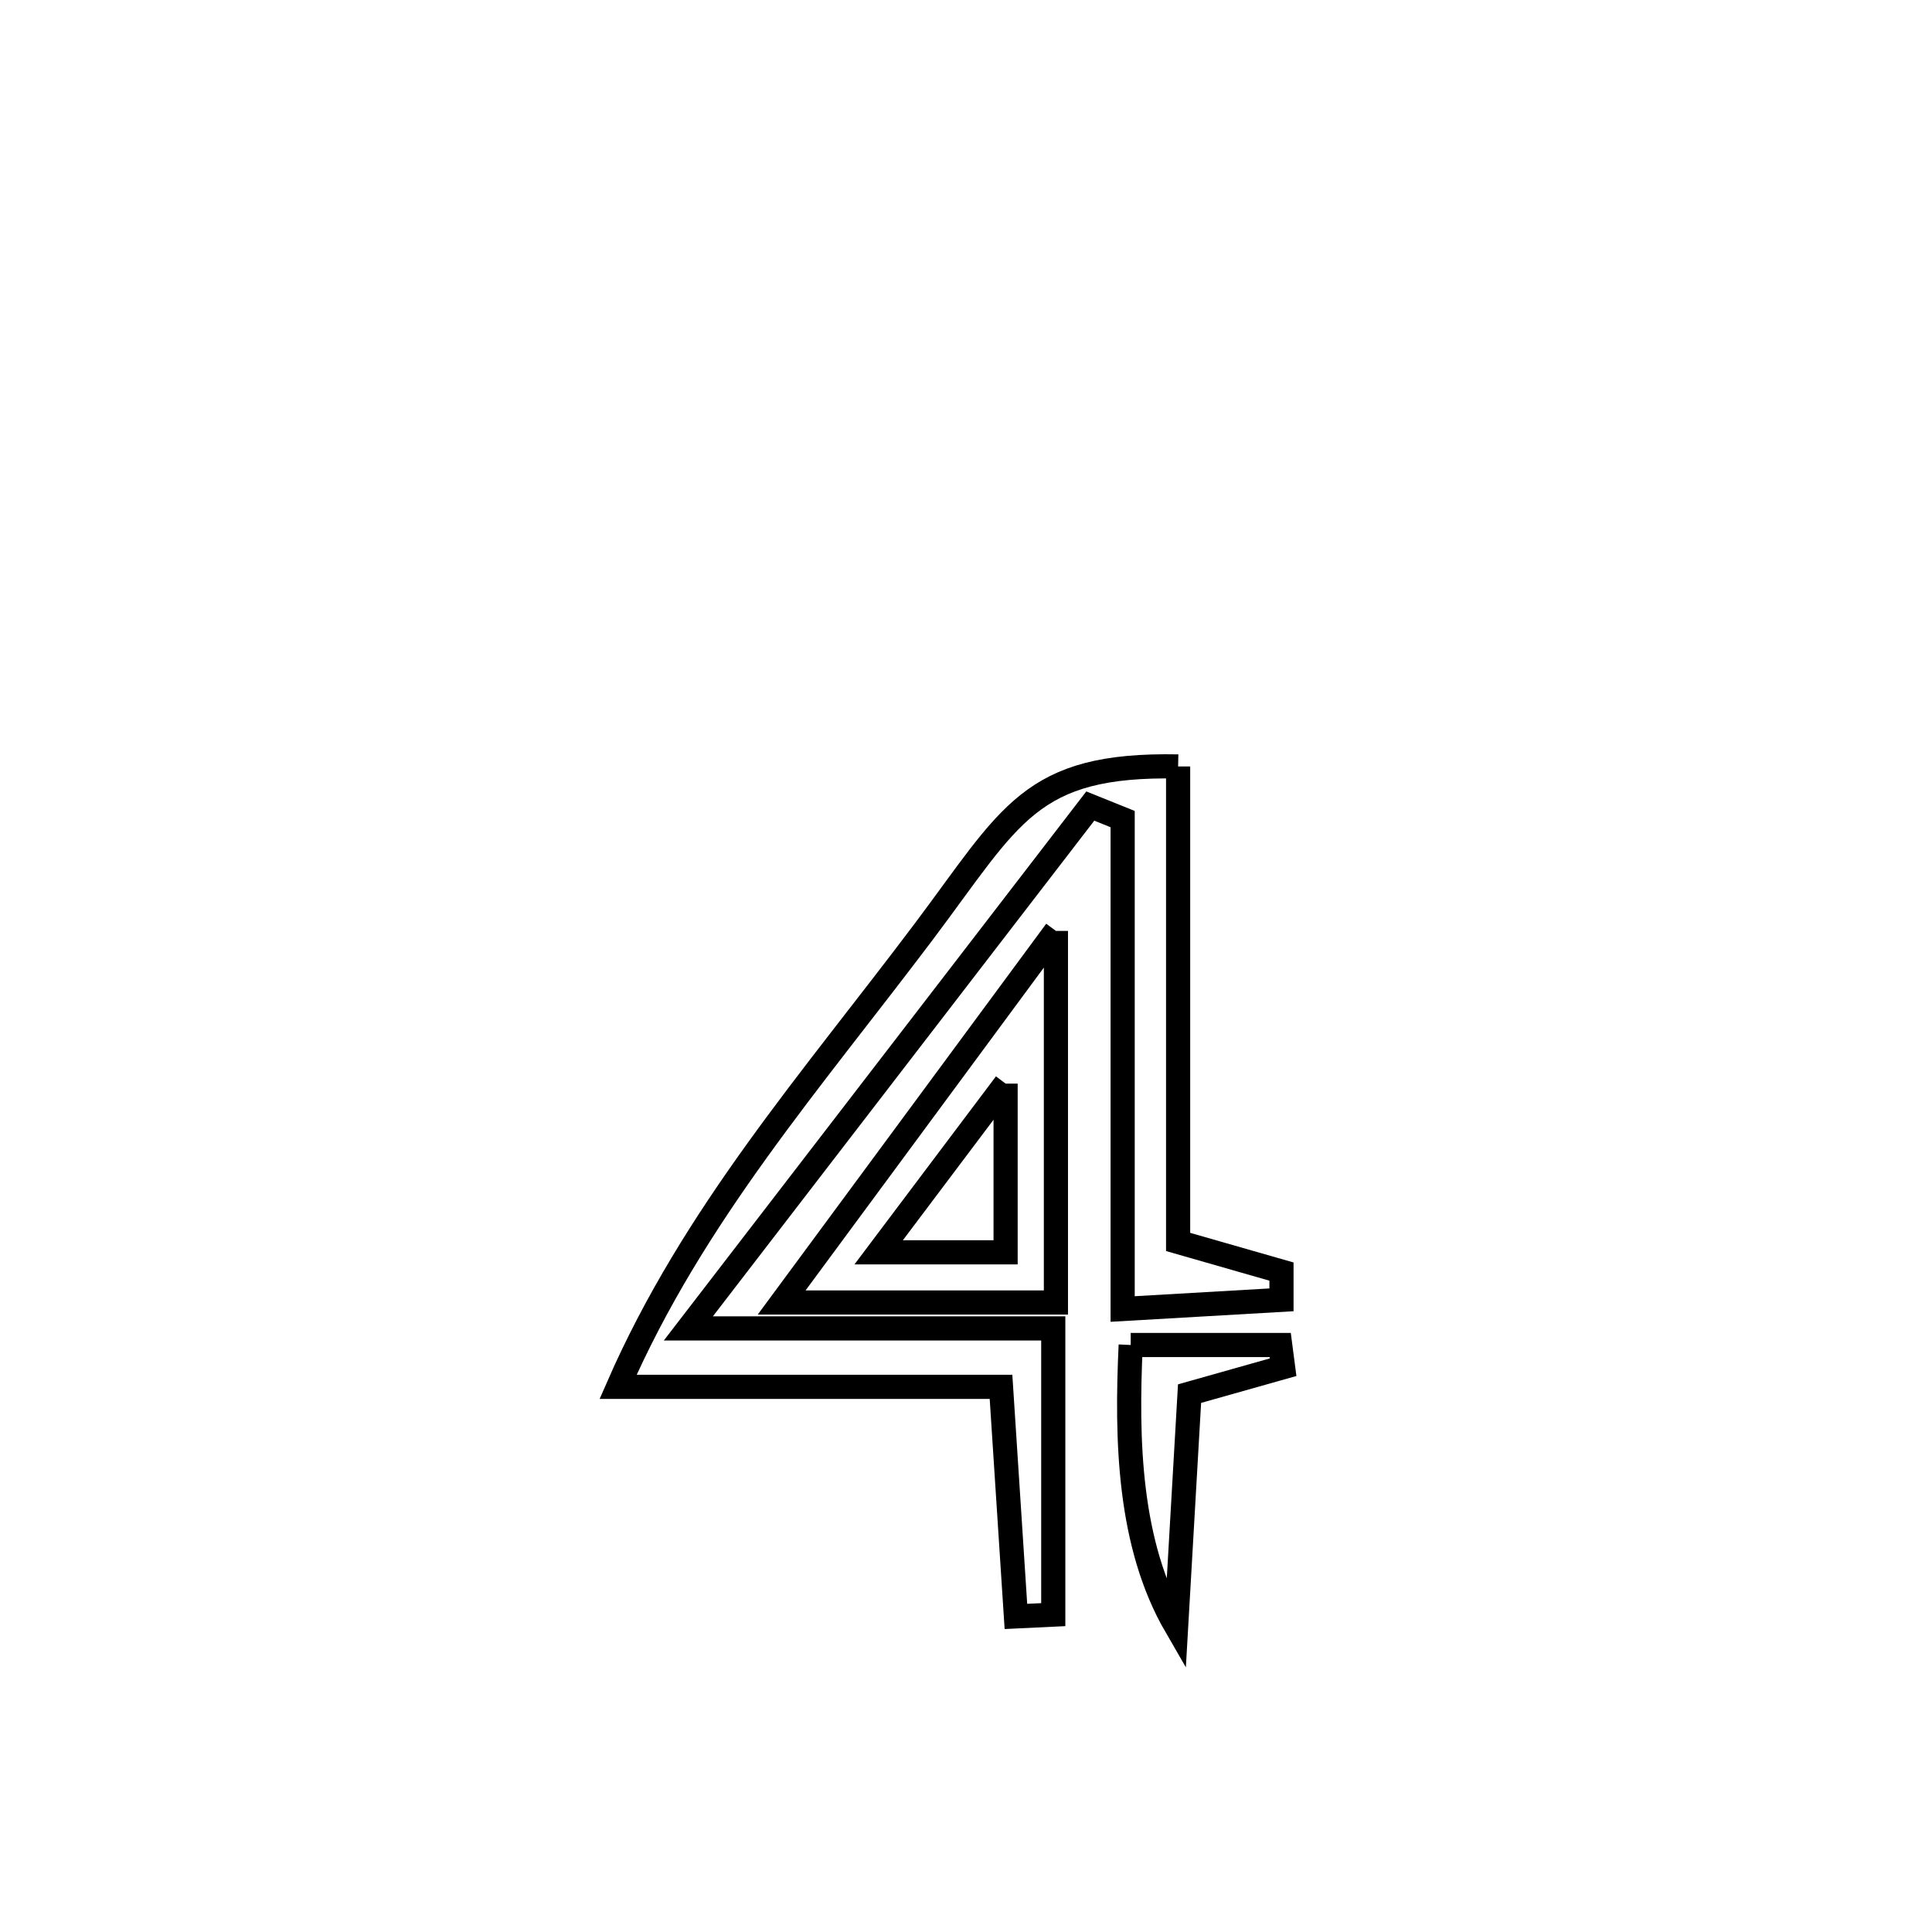 <svg xmlns="http://www.w3.org/2000/svg" viewBox="0.0 0.0 24.0 24.0" height="200px" width="200px"><path fill="none" stroke="black" stroke-width=".3" stroke-opacity="1.0"  filling="0" d="M14.635 9.521 L14.635 9.521 C14.635 11.49 14.635 13.459 14.635 15.428 L14.635 15.428 C15.063 15.551 15.491 15.674 15.919 15.796 L15.919 15.796 C15.919 15.913 15.919 16.03 15.919 16.147 L15.919 16.147 C15.261 16.185 14.604 16.223 13.946 16.261 L13.946 16.261 C13.946 14.233 13.946 12.204 13.946 10.175 L13.946 10.175 C13.812 10.121 13.678 10.067 13.544 10.013 L13.544 10.013 C12.712 11.095 11.88 12.176 11.047 13.258 C10.215 14.339 9.383 15.421 8.551 16.502 L8.551 16.502 C10.062 16.502 11.573 16.502 13.084 16.502 L13.084 16.502 C13.084 16.514 13.084 19.98 13.084 20.058 L13.084 20.058 C12.929 20.066 12.775 20.073 12.62 20.08 L12.62 20.08 C12.558 19.129 12.497 18.179 12.435 17.228 L12.435 17.228 C10.849 17.228 9.263 17.228 7.678 17.228 L7.678 17.228 C8.612 15.09 10.08 13.427 11.476 11.572 C12.563 10.127 12.79 9.486 14.635 9.521 L14.635 9.521"></path>
<path fill="none" stroke="black" stroke-width=".3" stroke-opacity="1.0"  filling="0" d="M13.117 11.564 L13.117 11.564 C13.117 13.103 13.117 14.641 13.117 16.18 L13.117 16.18 C13.018 16.18 9.724 16.18 9.71 16.18 L9.71 16.18 C10.846 14.641 11.981 13.103 13.117 11.564 L13.117 11.564"></path>
<path fill="none" stroke="black" stroke-width=".3" stroke-opacity="1.0"  filling="0" d="M12.492 13.461 L12.492 13.461 C12.492 14.16 12.492 14.859 12.492 15.557 L12.492 15.557 C11.966 15.557 11.441 15.557 10.915 15.557 L10.915 15.557 C11.441 14.859 11.966 14.16 12.492 13.461 L12.492 13.461"></path>
<path fill="none" stroke="black" stroke-width=".3" stroke-opacity="1.0"  filling="0" d="M14.046 16.708 L14.046 16.708 C14.665 16.708 15.284 16.708 15.903 16.708 L15.903 16.708 C15.915 16.8 15.927 16.892 15.939 16.984 L15.939 16.984 C15.552 17.093 15.164 17.202 14.777 17.312 L14.777 17.312 C14.721 18.276 14.665 19.24 14.61 20.204 L14.61 20.204 C14.018 19.183 13.991 17.887 14.046 16.708 L14.046 16.708"></path></svg>
